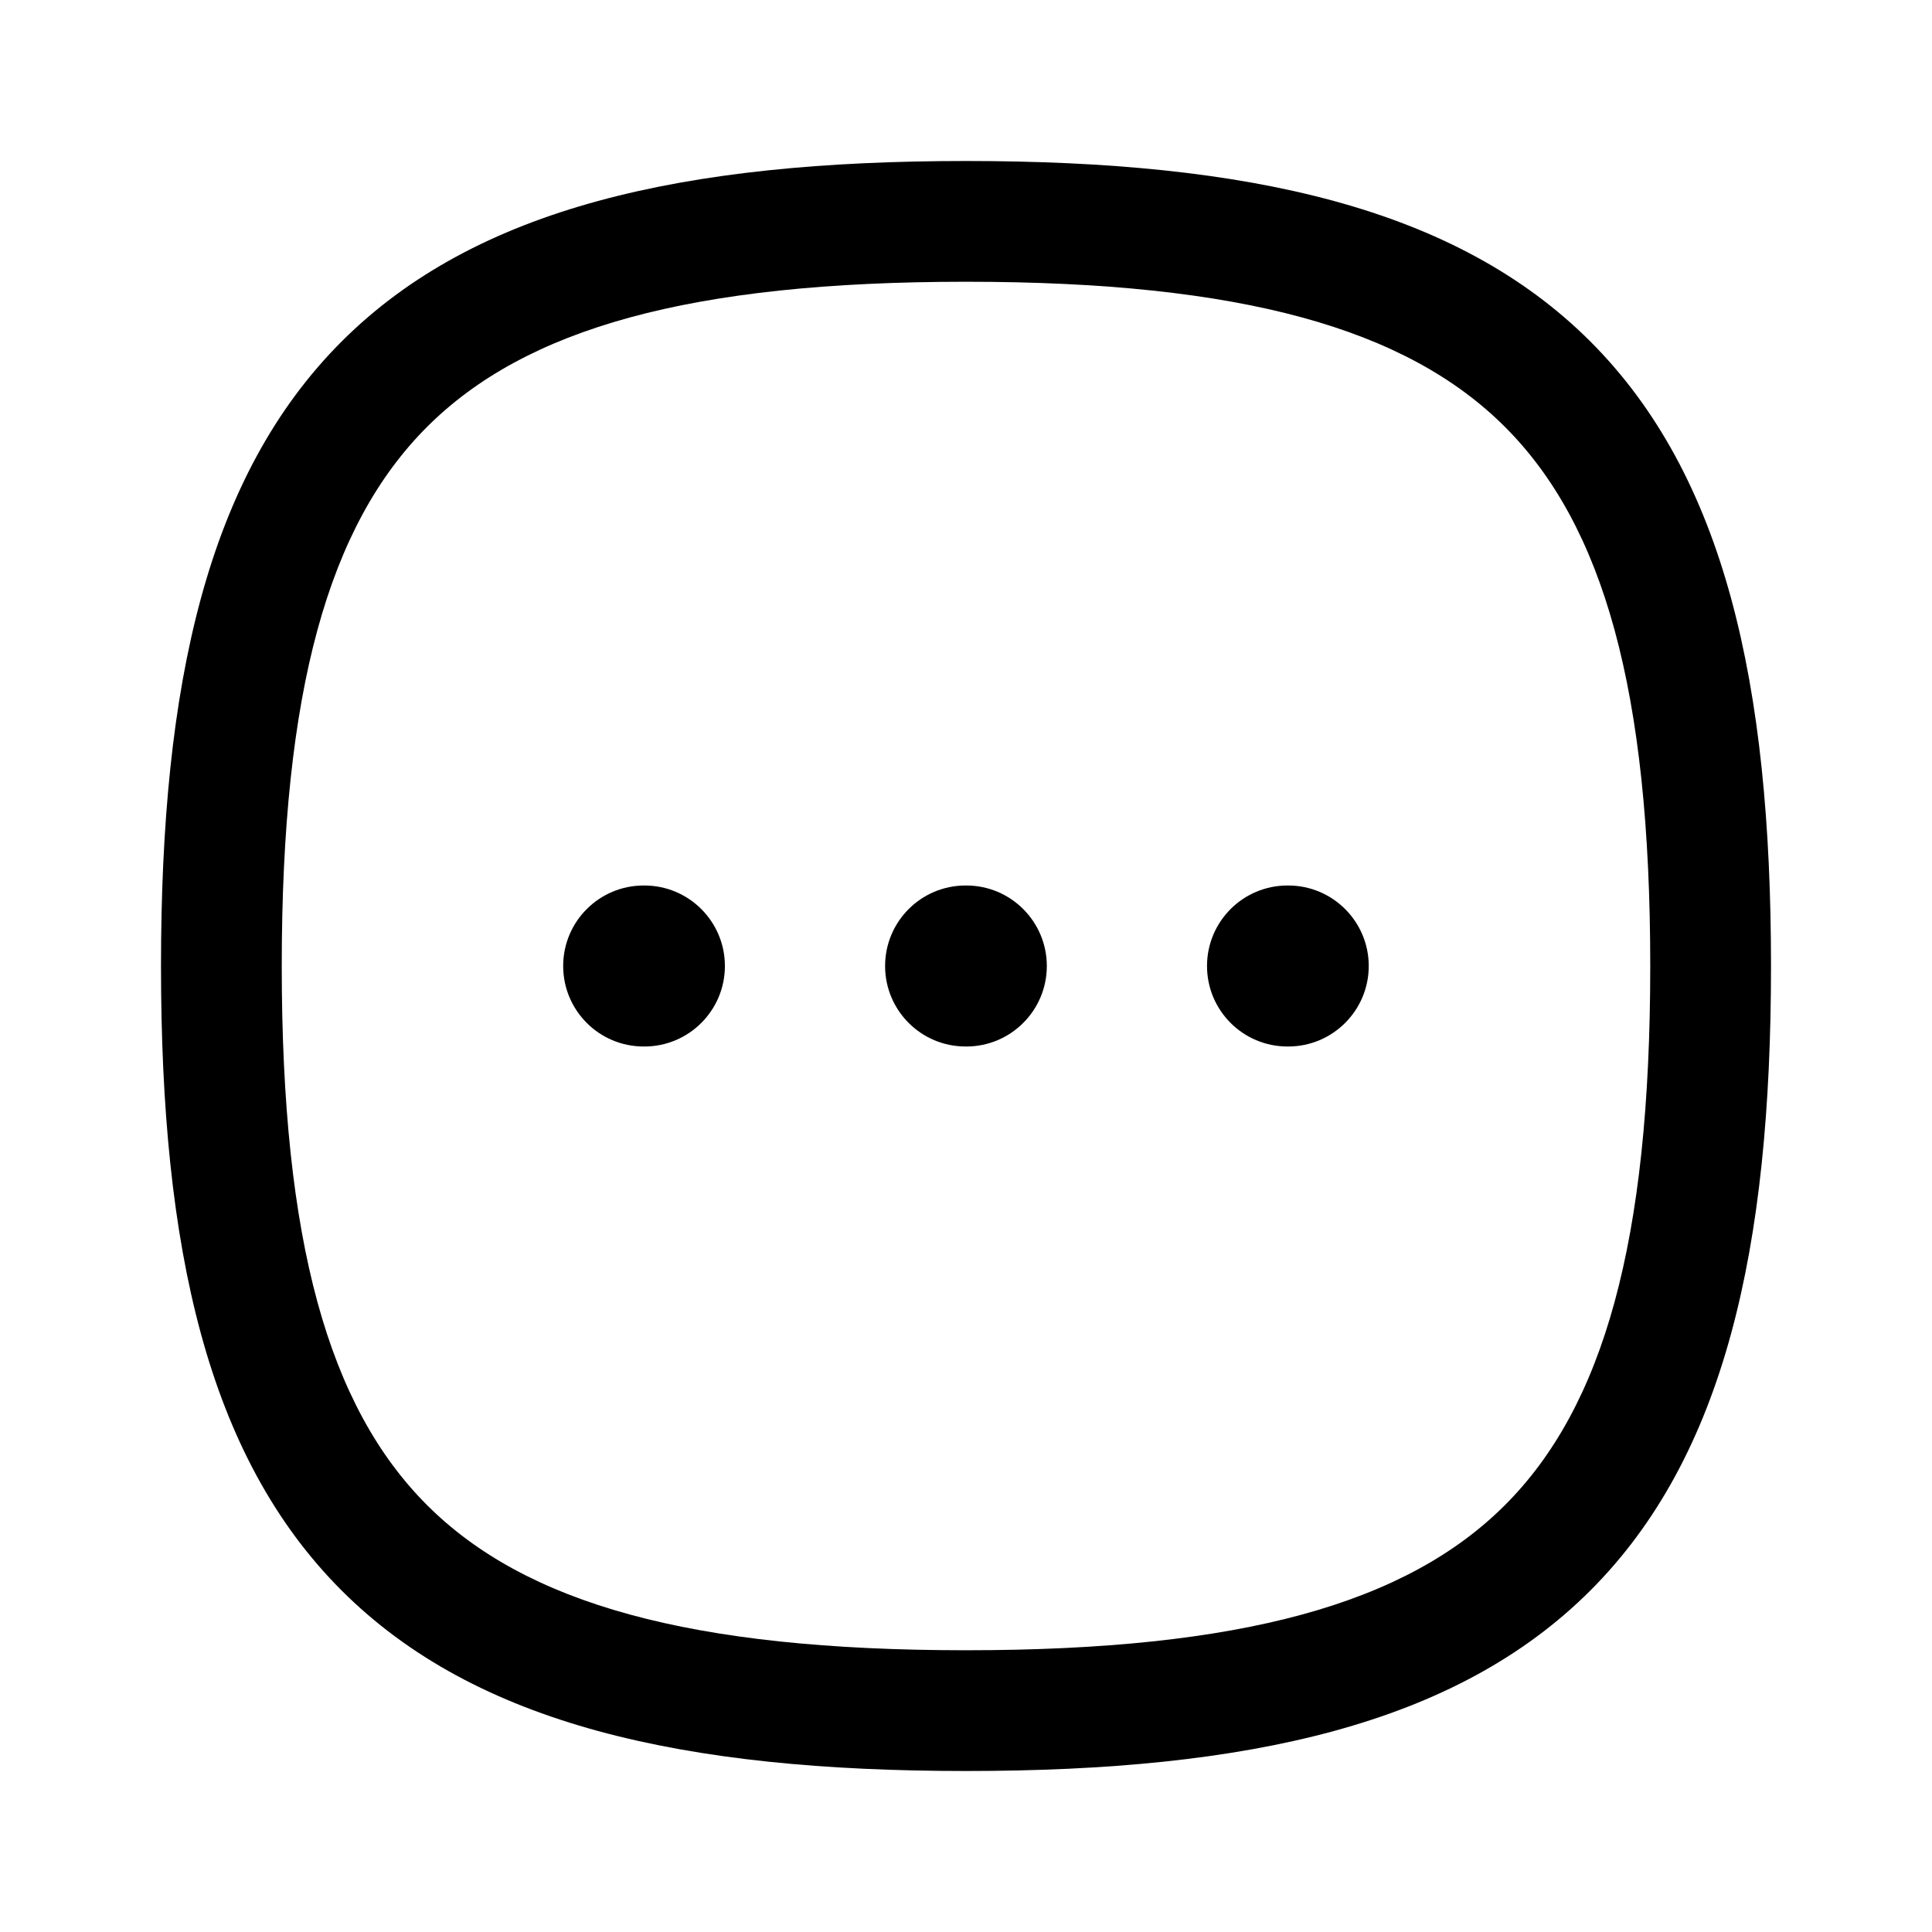 <svg width="24" height="24" viewBox="0 0 24 24" fill="none" xmlns="http://www.w3.org/2000/svg">
<path fill-rule="evenodd" clip-rule="evenodd" d="M5.304 5.304C4.081 6.527 3.5 8.573 3.5 12C3.5 15.427 4.081 17.473 5.304 18.696C6.527 19.919 8.573 20.5 12 20.5C15.427 20.5 17.473 19.919 18.696 18.696C19.919 17.473 20.5 15.427 20.5 12C20.5 8.573 19.919 6.527 18.696 5.304C17.473 4.081 15.427 3.5 12 3.5C8.573 3.5 6.527 4.081 5.304 5.304ZM4.243 4.243C5.911 2.576 8.49 2 12 2C15.51 2 18.089 2.576 19.757 4.243C21.424 5.911 22 8.49 22 12C22 15.51 21.424 18.089 19.757 19.757C18.089 21.424 15.51 22 12 22C8.49 22 5.911 21.424 4.243 19.757C2.576 18.089 2 15.51 2 12C2 8.49 2.576 5.911 4.243 4.243Z" fill="black"/>
<path fill-rule="evenodd" clip-rule="evenodd" d="M14.994 12C14.994 11.448 15.441 11 15.994 11H16.003C16.555 11 17.003 11.448 17.003 12C17.003 12.552 16.555 13 16.003 13H15.994C15.441 13 14.994 12.552 14.994 12Z" fill="black"/>
<path fill-rule="evenodd" clip-rule="evenodd" d="M10.995 12C10.995 11.448 11.442 11 11.995 11H12.004C12.556 11 13.004 11.448 13.004 12C13.004 12.552 12.556 13 12.004 13H11.995C11.442 13 10.995 12.552 10.995 12Z" fill="black"/>
<path fill-rule="evenodd" clip-rule="evenodd" d="M6.996 12C6.996 11.448 7.443 11 7.996 11H8.005C8.557 11 9.005 11.448 9.005 12C9.005 12.552 8.557 13 8.005 13H7.996C7.443 13 6.996 12.552 6.996 12Z" fill="black"/>
</svg>

